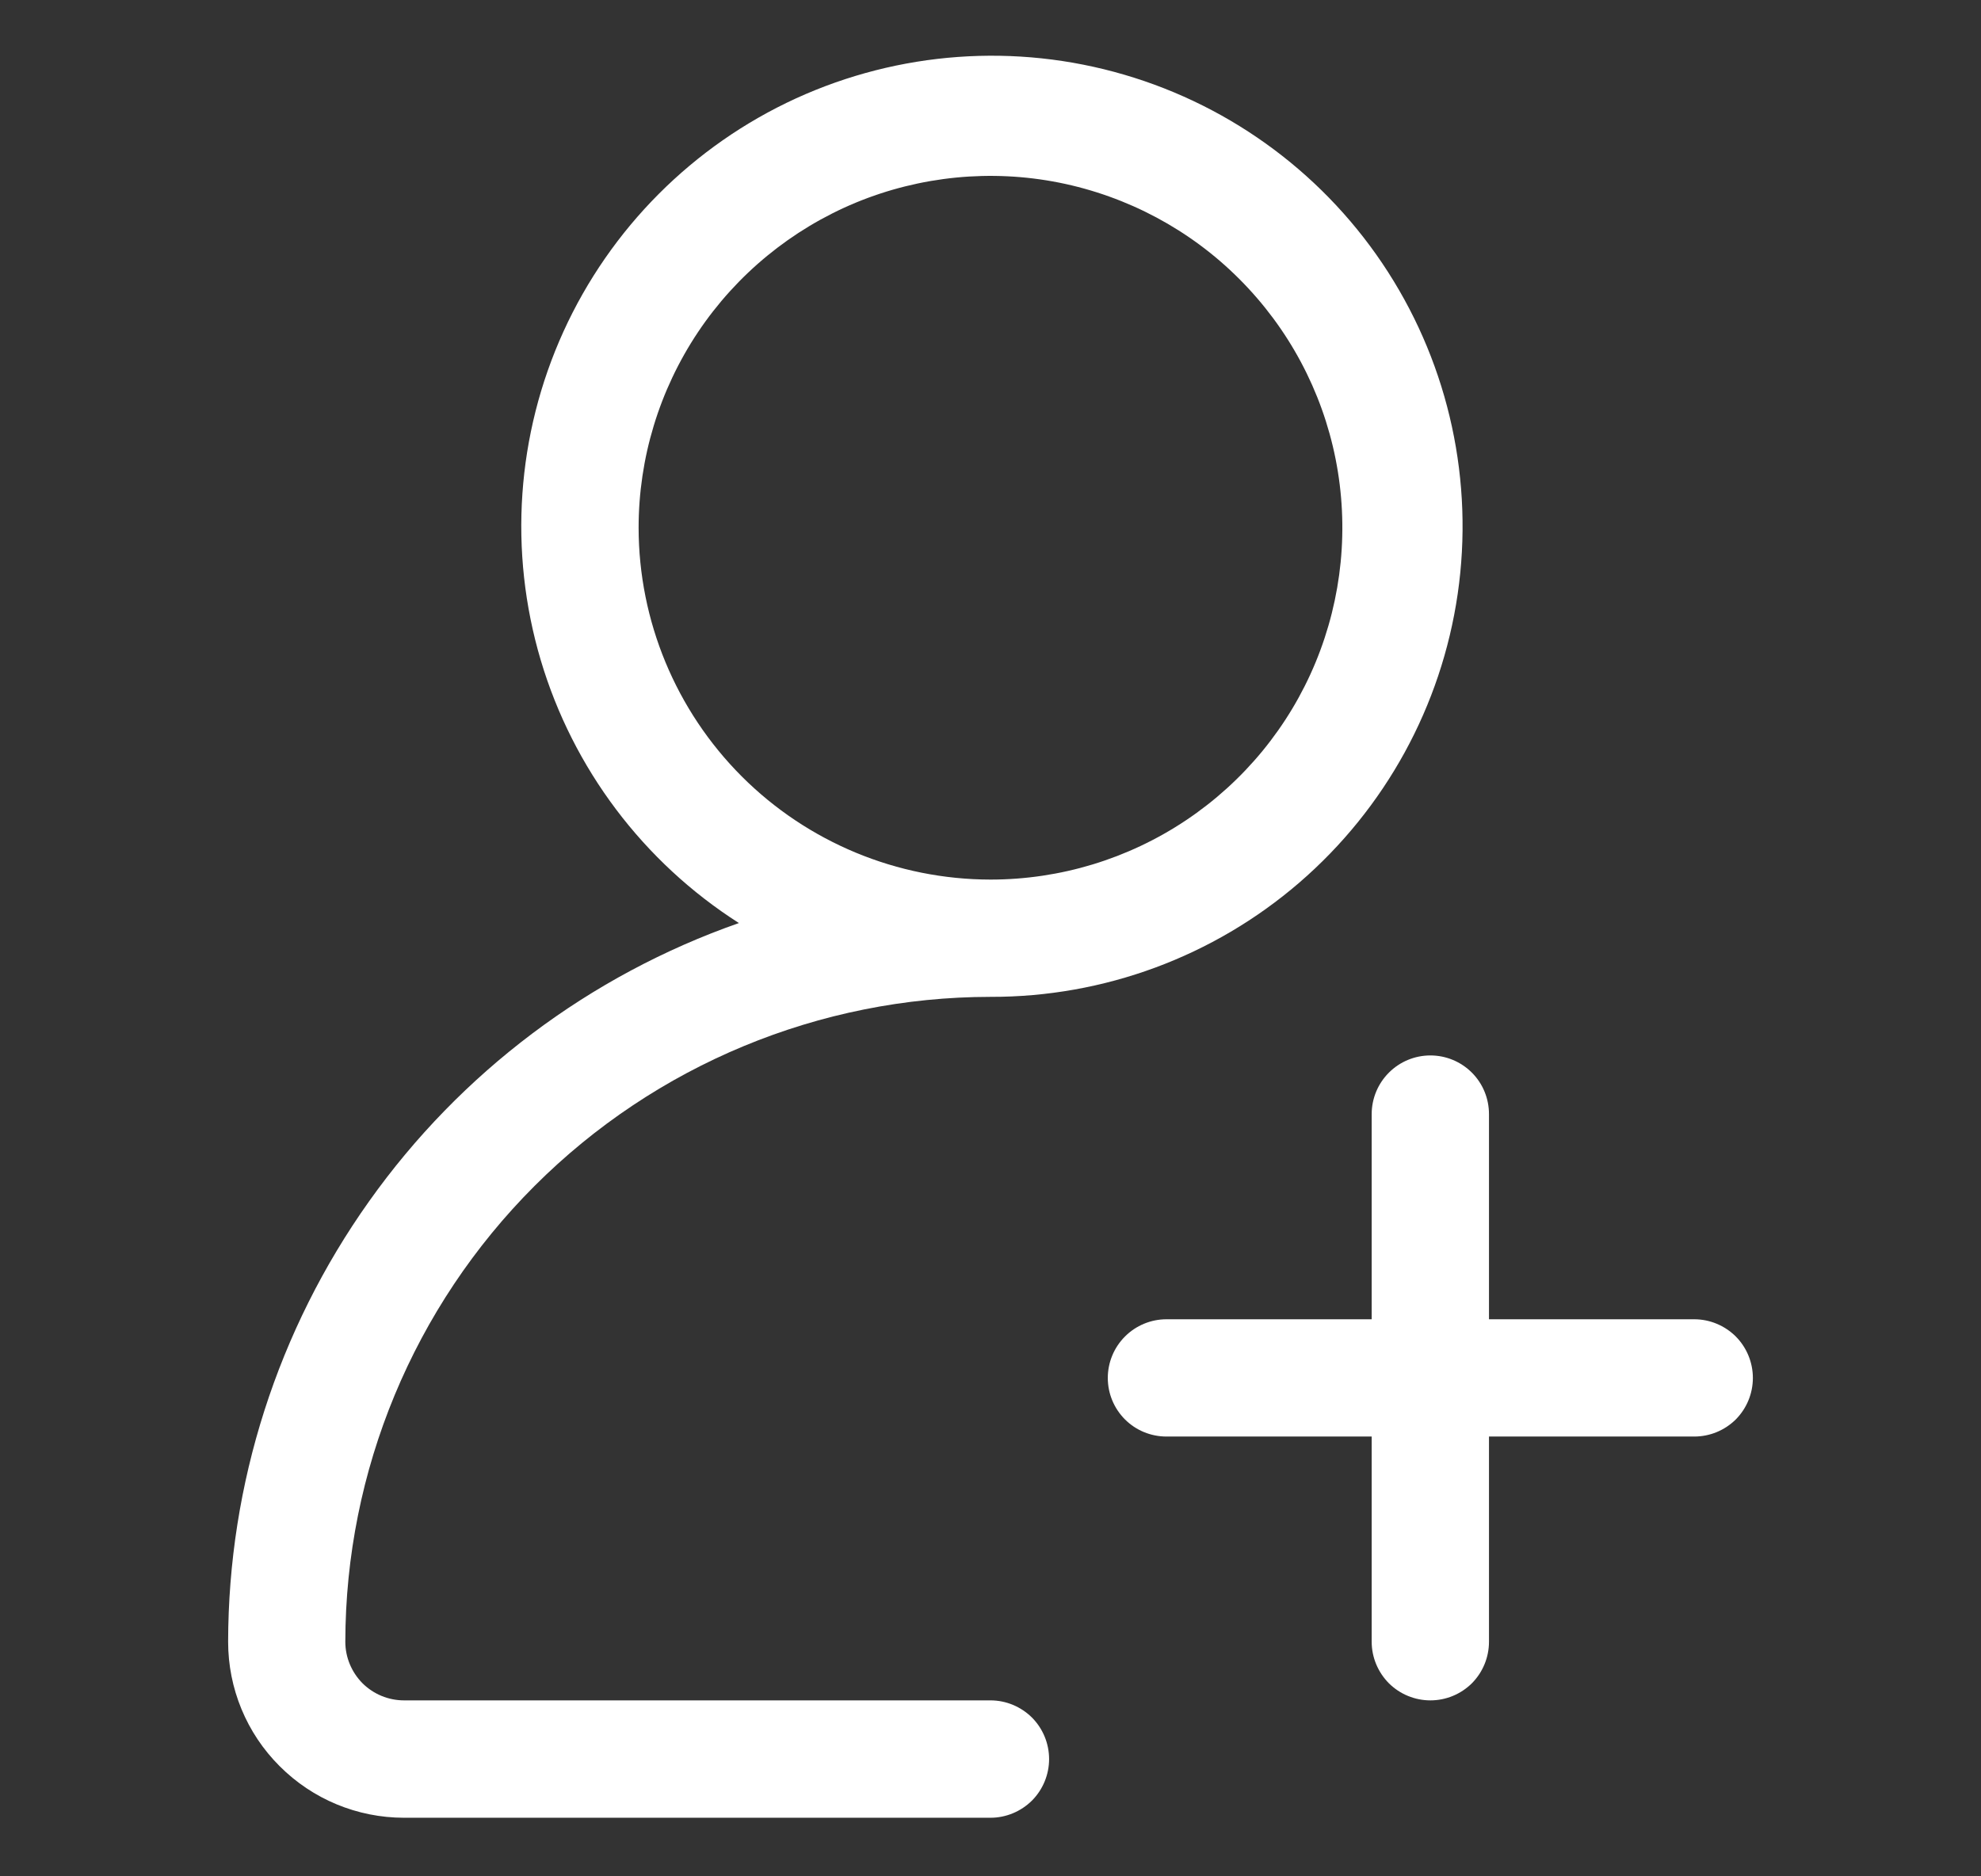 <svg width="19" height="18" viewBox="0 0 19 18" fill="none" xmlns="http://www.w3.org/2000/svg">
<rect x="0" y="0" width="19" height="18" fill="#333333" stroke="none"/>
<path d="M16.25 12.656H14.281V10.688C14.281 10.538 14.222 10.395 14.117 10.29C14.011 10.184 13.868 10.125 13.719 10.125C13.57 10.125 13.427 10.184 13.321 10.29C13.216 10.395 13.156 10.538 13.156 10.688V12.656H11.188C11.038 12.656 10.895 12.716 10.79 12.821C10.684 12.927 10.625 13.07 10.625 13.219C10.625 13.368 10.684 13.511 10.79 13.617C10.895 13.722 11.038 13.781 11.188 13.781H13.156V15.75C13.156 15.899 13.216 16.042 13.321 16.148C13.427 16.253 13.57 16.312 13.719 16.312C13.868 16.312 14.011 16.253 14.117 16.148C14.222 16.042 14.281 15.899 14.281 15.75V13.781H16.25C16.399 13.781 16.542 13.722 16.648 13.617C16.753 13.511 16.812 13.368 16.812 13.219C16.812 13.07 16.753 12.927 16.648 12.821C16.542 12.716 16.399 12.656 16.25 12.656Z" fill="white"/>
<path d="M9.5 16.312H3.875C3.726 16.312 3.583 16.253 3.477 16.148C3.372 16.042 3.312 15.899 3.312 15.75C3.314 14.11 3.967 12.537 5.127 11.377C6.287 10.217 7.86 9.564 9.5 9.563C10.587 9.566 11.639 9.177 12.462 8.467C13.286 7.756 13.825 6.773 13.981 5.697C14.137 4.621 13.9 3.525 13.313 2.61C12.726 1.695 11.828 1.023 10.784 0.717C9.741 0.411 8.623 0.492 7.634 0.944C6.646 1.397 5.854 2.192 5.404 3.181C4.954 4.171 4.877 5.29 5.186 6.332C5.496 7.375 6.171 8.27 7.087 8.855C5.657 9.356 4.418 10.288 3.541 11.523C2.663 12.758 2.19 14.235 2.188 15.75C2.188 16.198 2.365 16.627 2.682 16.943C2.998 17.26 3.427 17.438 3.875 17.438H9.5C9.649 17.438 9.792 17.378 9.898 17.273C10.003 17.167 10.062 17.024 10.062 16.875C10.062 16.726 10.003 16.583 9.898 16.477C9.792 16.372 9.649 16.312 9.5 16.312ZM6.125 5.063C6.125 4.395 6.323 3.743 6.694 3.187C7.065 2.632 7.592 2.2 8.208 1.944C8.825 1.689 9.504 1.622 10.158 1.752C10.813 1.883 11.415 2.204 11.886 2.676C12.358 3.148 12.68 3.749 12.81 4.404C12.94 5.059 12.873 5.737 12.618 6.354C12.363 6.971 11.93 7.498 11.375 7.869C10.82 8.24 10.168 8.438 9.5 8.438C8.605 8.437 7.747 8.081 7.114 7.448C6.482 6.815 6.126 5.957 6.125 5.063Z" fill="white"/>
</svg>
